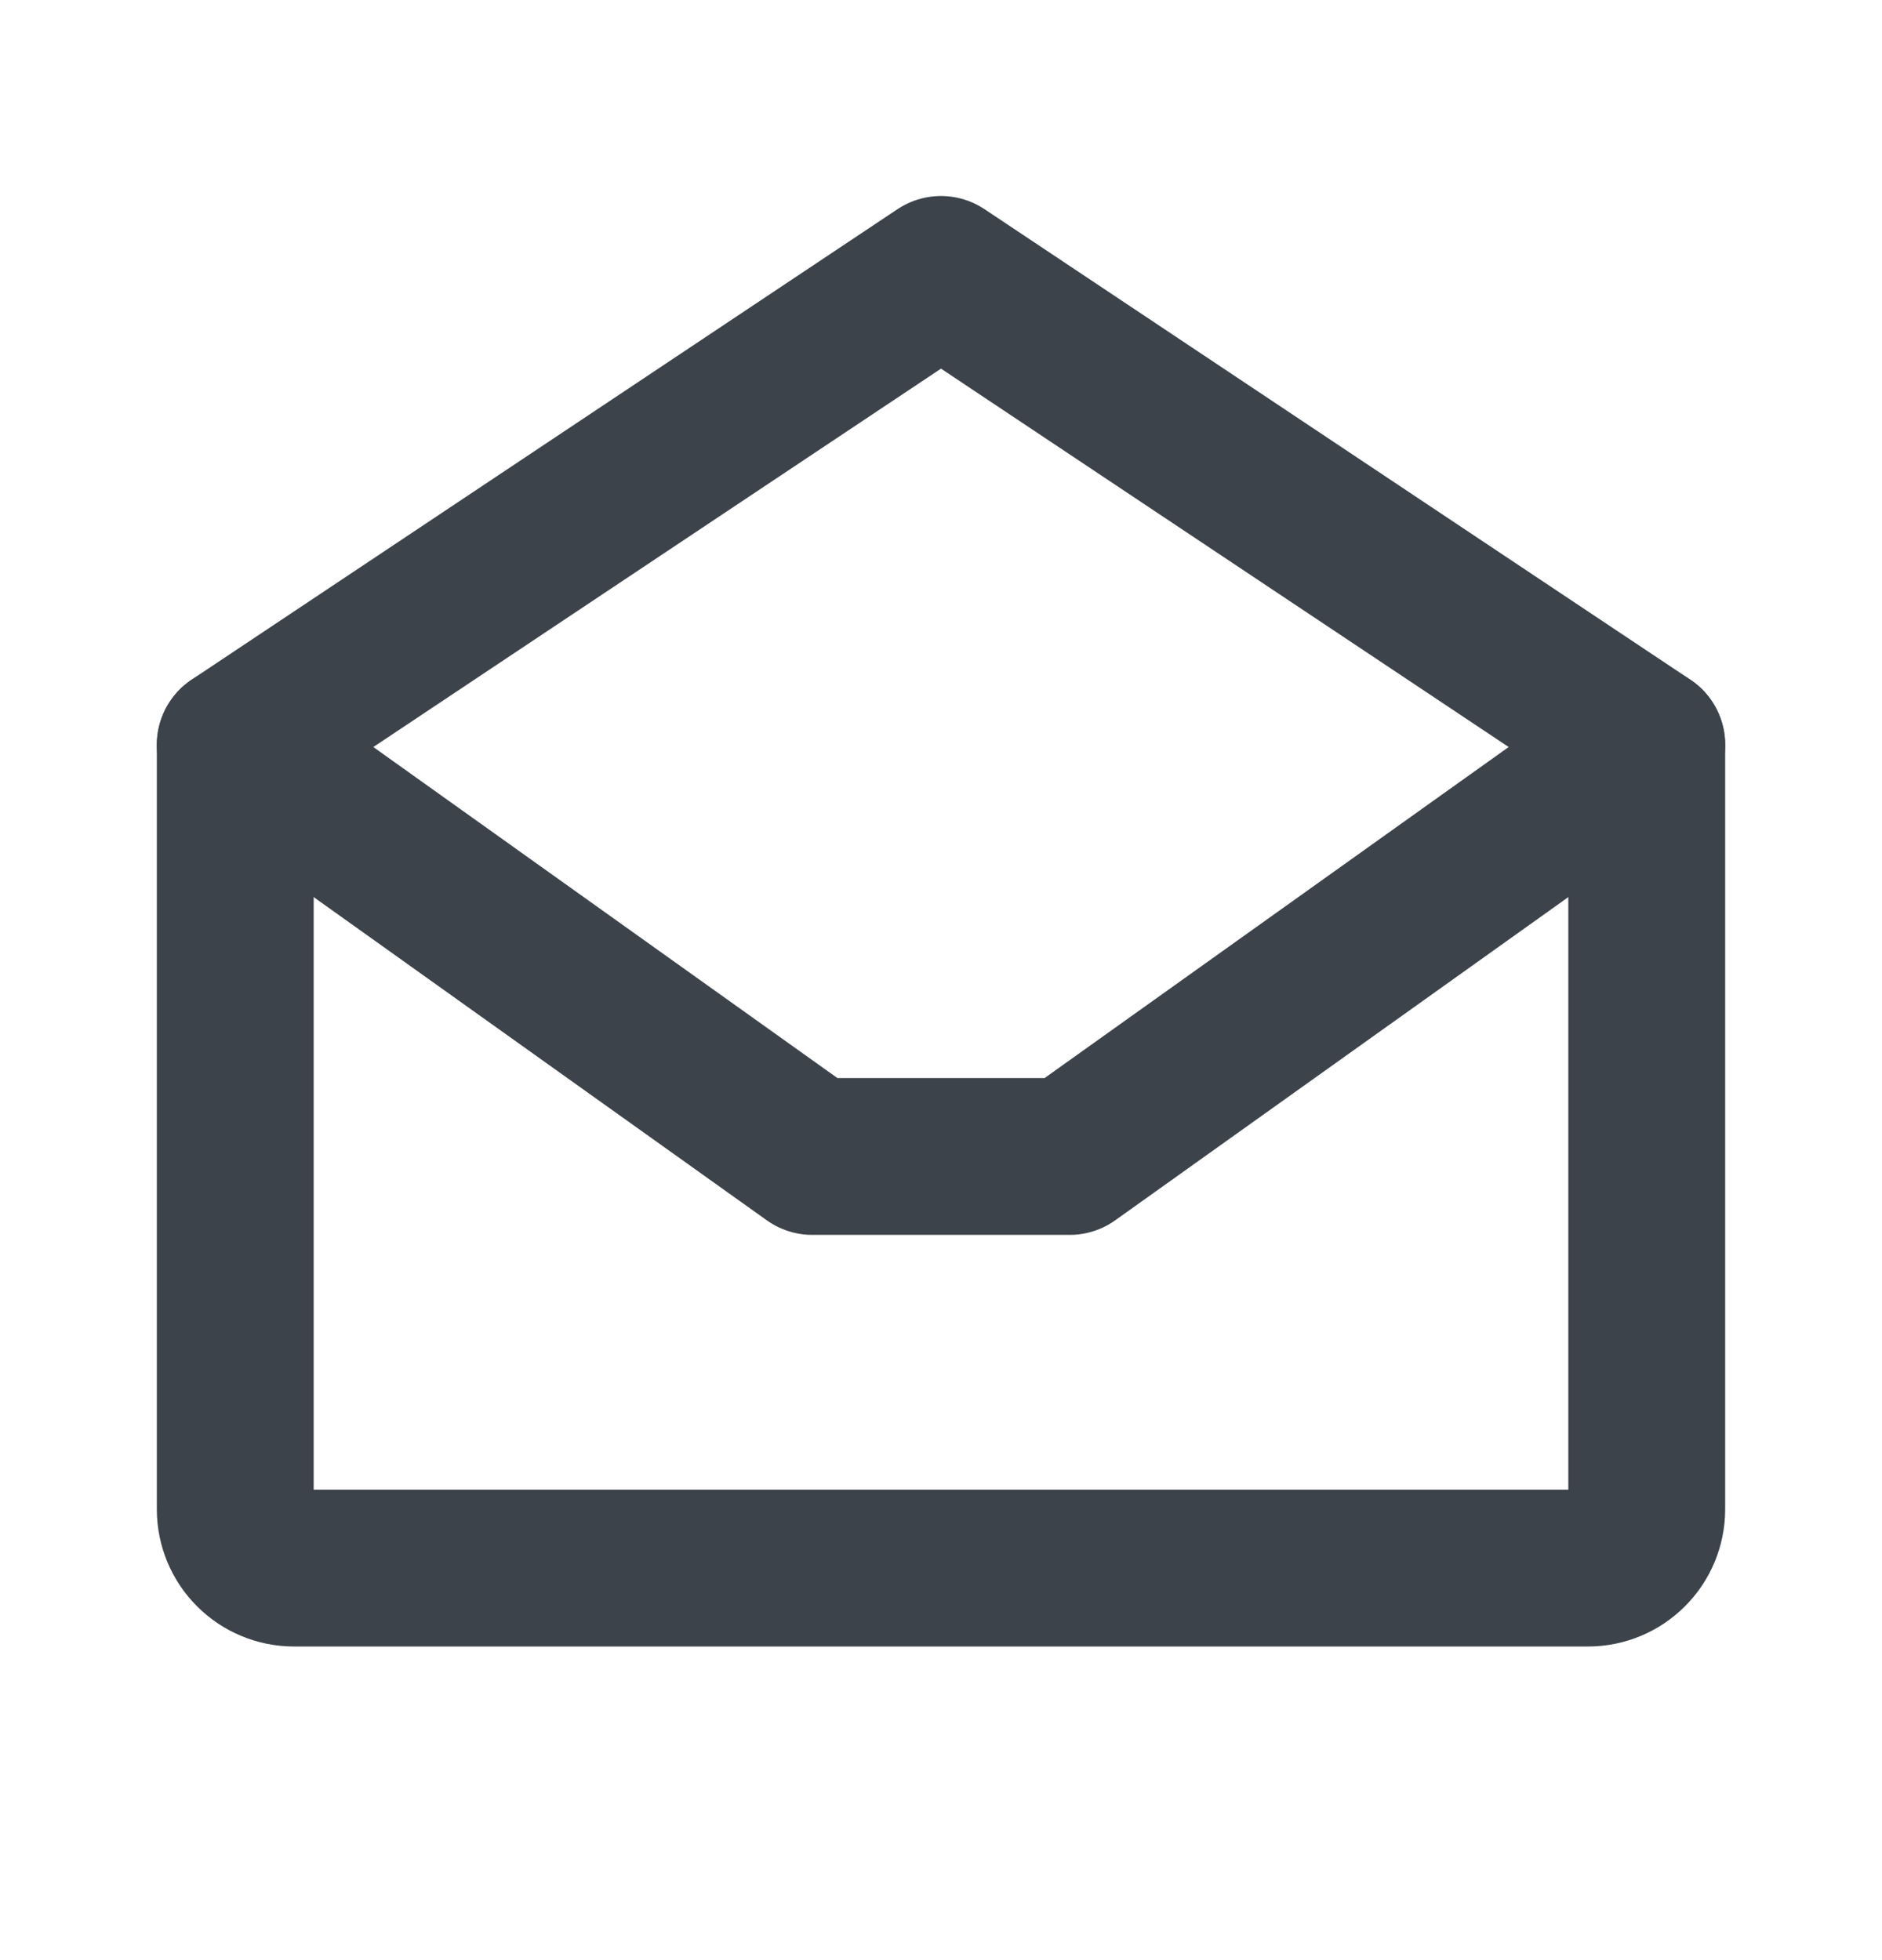 <svg width="24" height="25" viewBox="0 0 24 25" fill="none" xmlns="http://www.w3.org/2000/svg">
  <path d="M21 9.5L13.641 14.75H10.359L3 9.5" stroke="#3C434A" stroke-width="2" stroke-linecap="round" stroke-linejoin="round" />
  <path d="M3 9.5V19.25C3 19.449 3.079 19.64 3.22 19.78C3.36 19.921 3.551 20 3.75 20H20.25C20.449 20 20.64 19.921 20.78 19.78C20.921 19.64 21 19.449 21 19.25V9.5L12 3.5L3 9.5Z" stroke="#3C434A" stroke-width="2" stroke-linecap="round" stroke-linejoin="round" />
</svg>